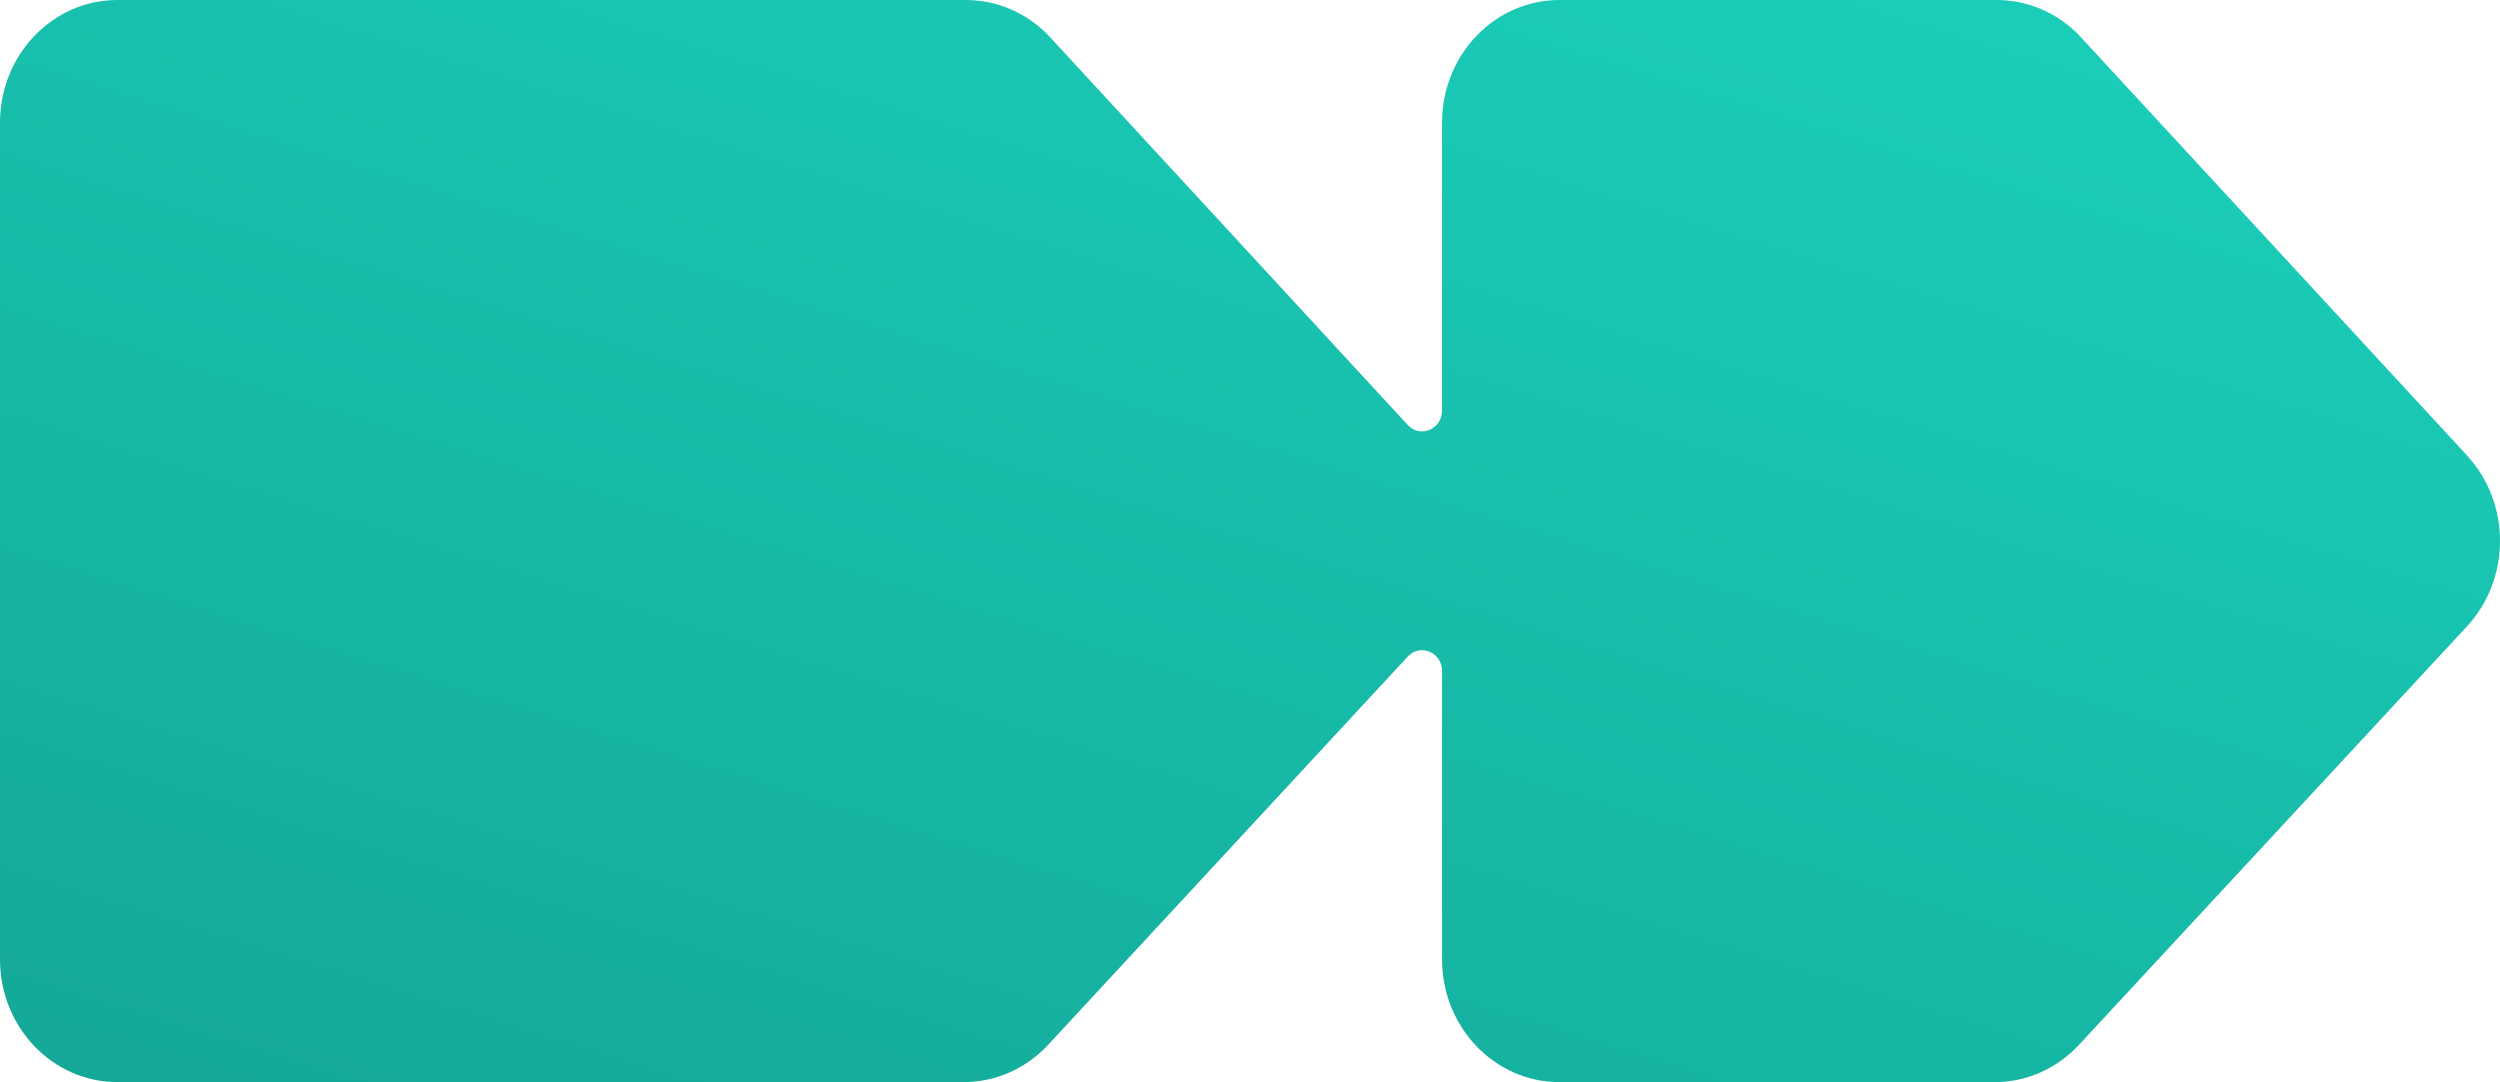 <svg width="67" height="29" viewBox="0 0 67 29" fill="none" xmlns="http://www.w3.org/2000/svg">
<g id="a" clip-path="url(#clip0_1057_463)">
<path id="Vector" d="M66.115 12.205L55.705 0.93C55.118 0.334 54.331 0 53.512 0L41.793 0C40.055 0 38.647 1.471 38.647 3.285V11.002C38.647 11.505 38.061 11.752 37.727 11.389C35.156 8.598 28.08 0.93 28.08 0.93C27.493 0.334 26.706 0 25.887 0L3.146 0C1.408 0 0 1.471 0 3.285L0 25.715C0 27.529 1.408 29 3.146 29H25.831C26.683 29 27.499 28.639 28.091 28C28.091 28 35.158 20.373 37.728 17.596C38.062 17.235 38.648 17.482 38.648 17.985V25.715C38.648 27.53 40.056 29.001 41.794 29.001H53.457C54.309 29.001 55.124 28.64 55.717 28.001L66.111 16.791C67.295 15.514 67.297 13.486 66.115 12.206L66.115 12.205Z" fill="url(#paint0_linear_1057_463)"/>
</g>
<defs>
<linearGradient id="paint0_linear_1057_463" x1="45.747" y1="-1.597" x2="32.906" y2="39.868" gradientUnits="userSpaceOnUse">
<stop stop-color="#1ACDB8"/>
<stop offset="1" stop-color="#14A797"/>
</linearGradient>
<clipPath id="clip0_1057_463">
<rect width="67" height="29" fill="white"/>
</clipPath>
</defs>
</svg>
